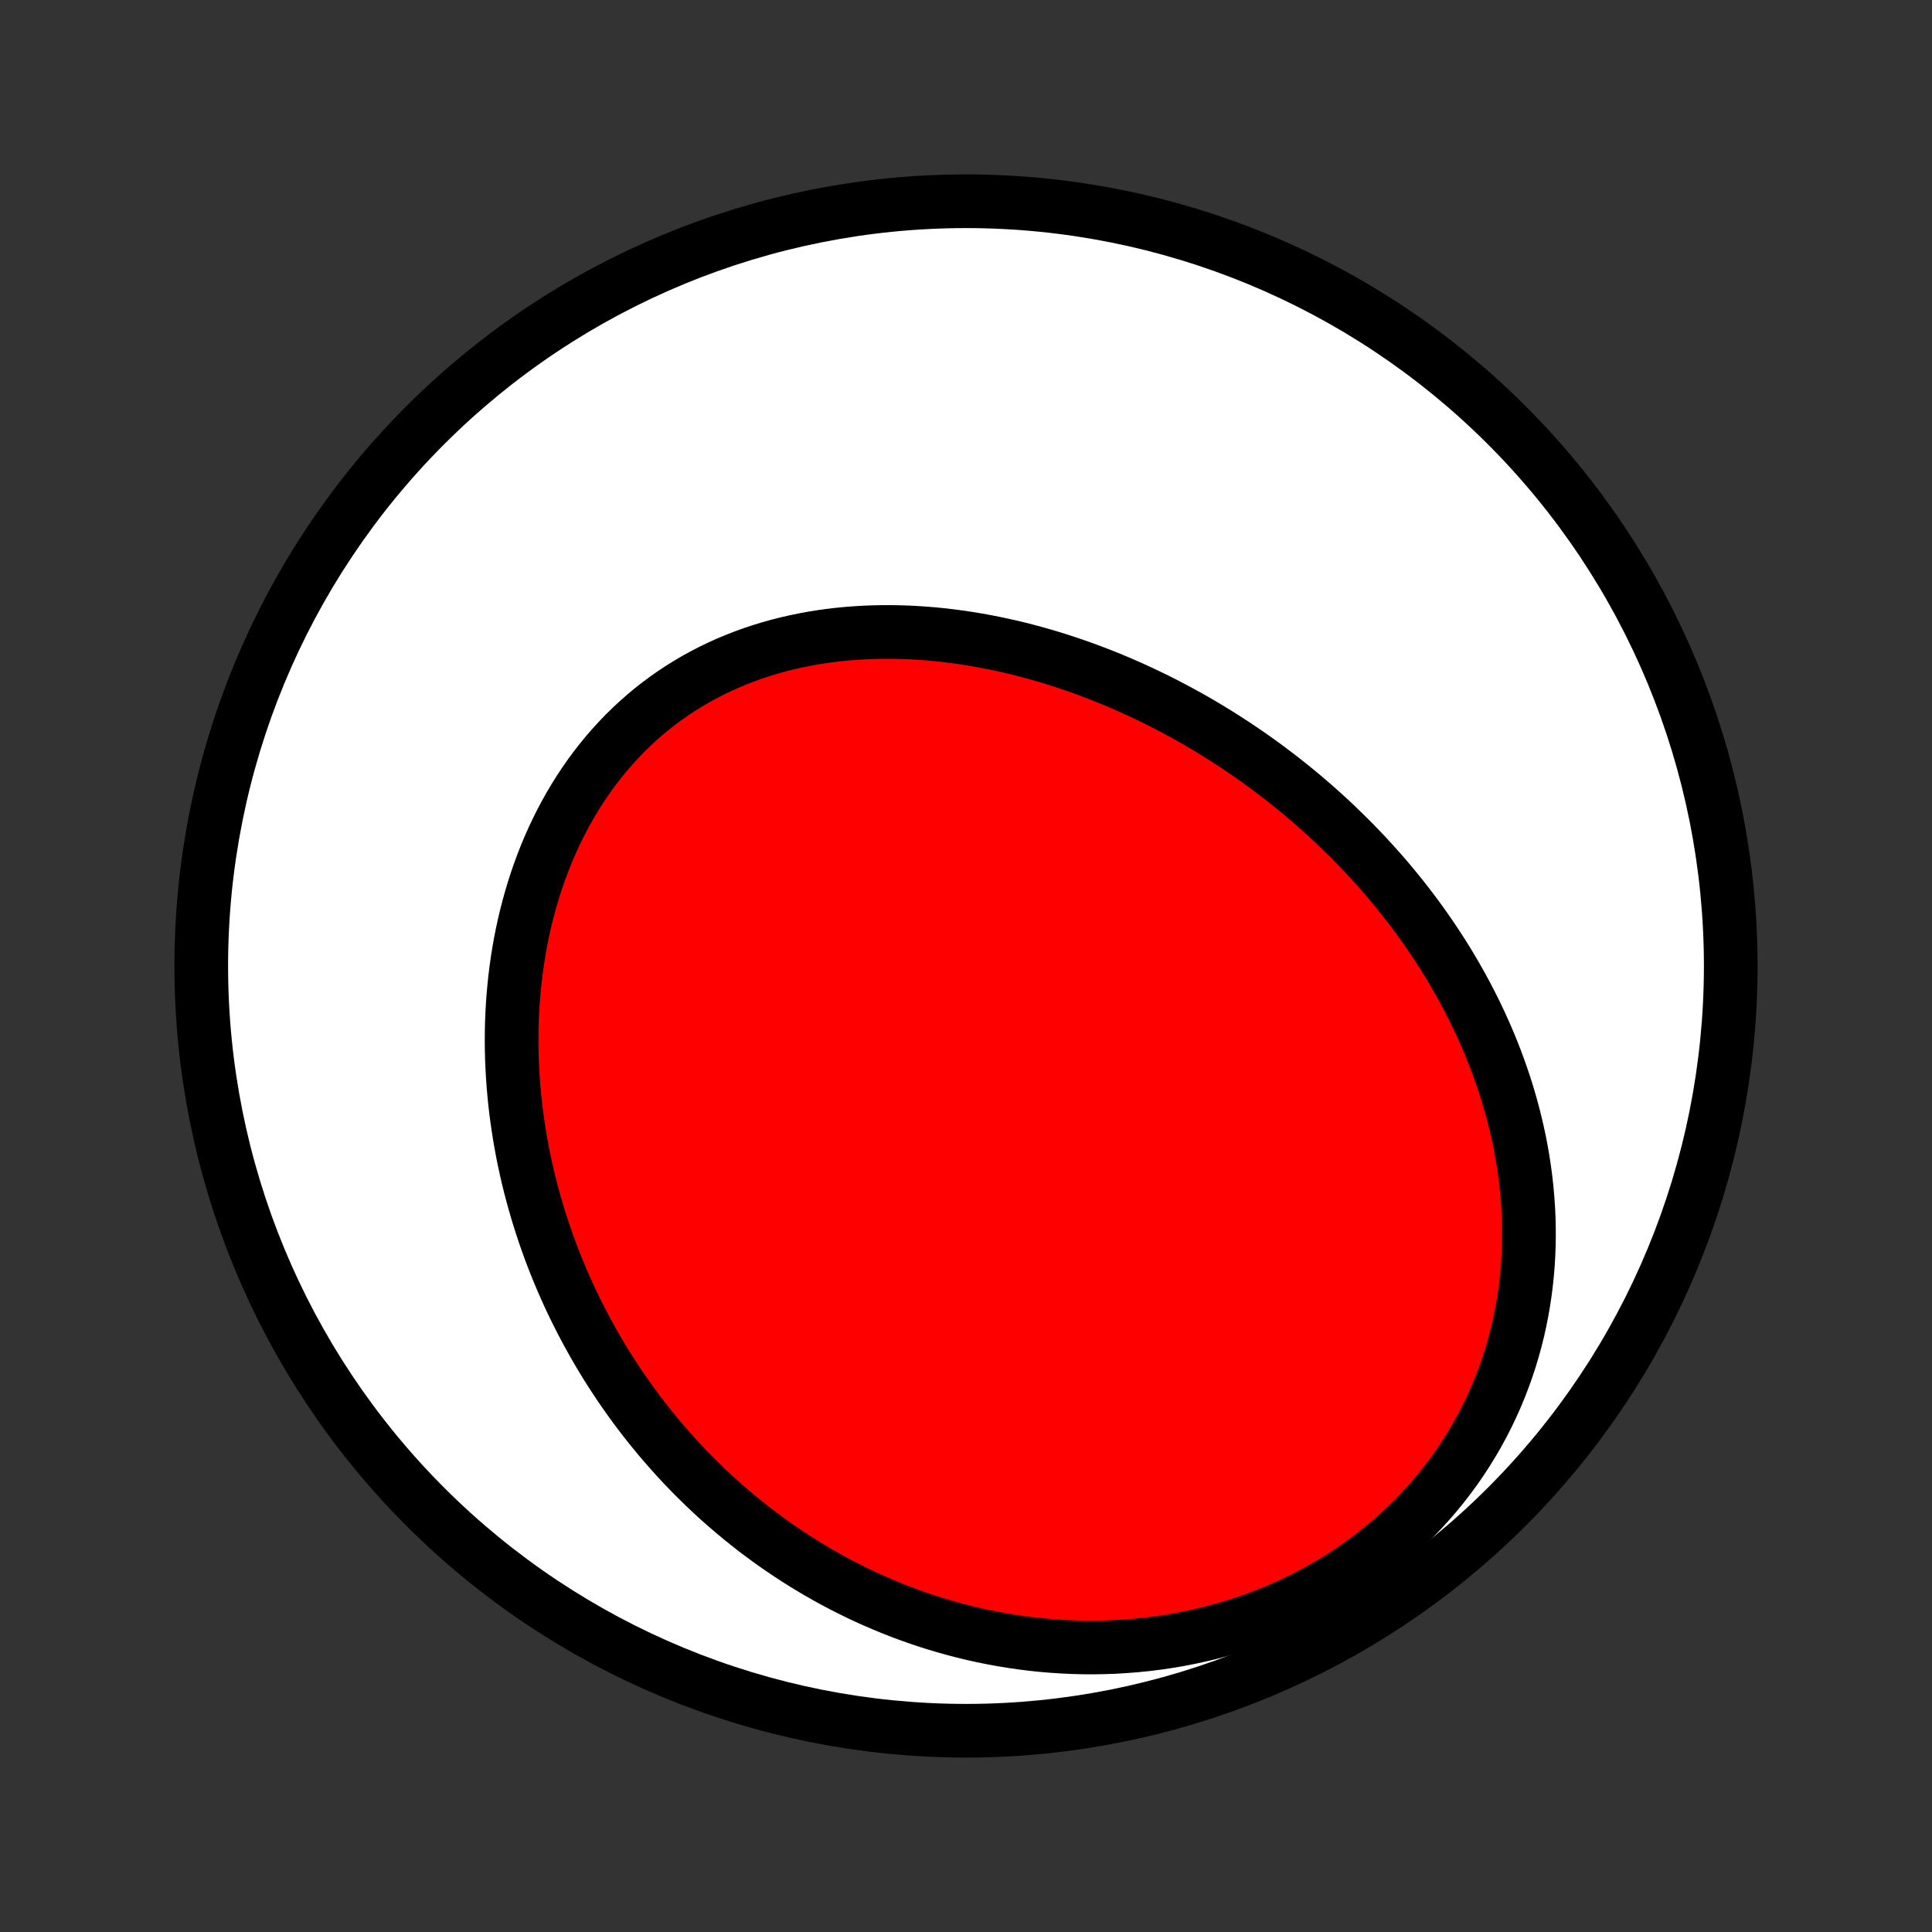 <?xml version="1.0" encoding="utf-8" standalone="no"?>
<!DOCTYPE svg PUBLIC "-//W3C//DTD SVG 1.1//EN"
  "http://www.w3.org/Graphics/SVG/1.1/DTD/svg11.dtd">
<!-- Created with matplotlib (http://matplotlib.org/) -->
<svg height="72pt" version="1.1" viewBox="0 0 72 72" width="72pt" xmlns="http://www.w3.org/2000/svg" xmlns:xlink="http://www.w3.org/1999/xlink">
 <rect x="0" y="0" width="72" height="72" fill="#333333" stroke="none"/>
 <defs>
  <style type="text/css">
*{stroke-linecap:butt;stroke-linejoin:round;}
  </style>
 </defs>
 <g id="figure_1">
  <g id="patch_1">
   <path d="
M0 72
L72 72
L72 0
L0 0
z
" style="fill:none;"/>
  </g>
  <g id="axes_1">
   <g id="PatchCollection_1">
    <defs>
     <path d="
M36 -7.5
C43.558 -7.5 50.808 -10.503 56.153 -15.848
C61.497 -21.192 64.5 -28.442 64.5 -36
C64.5 -43.558 61.497 -50.808 56.153 -56.153
C50.808 -61.497 43.558 -64.5 36 -64.5
C28.442 -64.5 21.192 -61.497 15.848 -56.153
C10.503 -50.808 7.5 -43.558 7.5 -36
C7.5 -28.442 10.503 -21.192 15.848 -15.848
C21.192 -10.503 28.442 -7.5 36 -7.5
z
" id="C0_0_a811fe30f3"/>
     <path d="
M49.821 -41.218
L49.618 -41.409
L49.414 -41.598
L49.207 -41.785
L48.998 -41.97
L48.788 -42.153
L48.575 -42.334
L48.36 -42.513
L48.143 -42.69
L47.924 -42.865
L47.703 -43.038
L47.48 -43.209
L47.255 -43.378
L47.028 -43.545
L46.798 -43.71
L46.567 -43.873
L46.333 -44.034
L46.097 -44.193
L45.859 -44.349
L45.619 -44.504
L45.377 -44.656
L45.132 -44.807
L44.886 -44.955
L44.637 -45.101
L44.386 -45.245
L44.132 -45.386
L43.876 -45.525
L43.618 -45.662
L43.358 -45.797
L43.096 -45.929
L42.831 -46.058
L42.563 -46.185
L42.294 -46.31
L42.022 -46.432
L41.748 -46.551
L41.472 -46.668
L41.193 -46.781
L40.912 -46.892
L40.629 -47
L40.343 -47.105
L40.055 -47.206
L39.765 -47.305
L39.473 -47.4
L39.178 -47.492
L38.881 -47.58
L38.582 -47.665
L38.281 -47.746
L37.978 -47.824
L37.673 -47.897
L37.366 -47.966
L37.056 -48.032
L36.745 -48.093
L36.433 -48.15
L36.118 -48.202
L35.802 -48.25
L35.484 -48.292
L35.165 -48.331
L34.844 -48.364
L34.522 -48.391
L34.199 -48.414
L33.875 -48.431
L33.55 -48.443
L33.224 -48.448
L32.897 -48.448
L32.57 -48.442
L32.243 -48.43
L31.915 -48.411
L31.588 -48.386
L31.26 -48.354
L30.933 -48.316
L30.607 -48.27
L30.281 -48.218
L29.956 -48.158
L29.632 -48.091
L29.31 -48.017
L28.989 -47.935
L28.671 -47.846
L28.354 -47.748
L28.04 -47.644
L27.728 -47.531
L27.419 -47.41
L27.113 -47.282
L26.81 -47.145
L26.511 -47.001
L26.215 -46.848
L25.924 -46.688
L25.637 -46.519
L25.354 -46.343
L25.076 -46.159
L24.803 -45.967
L24.535 -45.768
L24.272 -45.561
L24.015 -45.346
L23.764 -45.125
L23.518 -44.896
L23.278 -44.66
L23.045 -44.418
L22.818 -44.169
L22.597 -43.914
L22.383 -43.652
L22.175 -43.385
L21.974 -43.112
L21.78 -42.834
L21.593 -42.551
L21.412 -42.263
L21.239 -41.97
L21.072 -41.673
L20.912 -41.371
L20.76 -41.066
L20.614 -40.758
L20.475 -40.446
L20.343 -40.131
L20.219 -39.813
L20.101 -39.493
L19.989 -39.17
L19.885 -38.846
L19.787 -38.519
L19.696 -38.191
L19.611 -37.861
L19.533 -37.531
L19.461 -37.199
L19.395 -36.867
L19.336 -36.534
L19.283 -36.2
L19.236 -35.867
L19.195 -35.533
L19.16 -35.199
L19.13 -34.866
L19.106 -34.533
L19.088 -34.2
L19.075 -33.868
L19.068 -33.537
L19.066 -33.207
L19.069 -32.877
L19.077 -32.549
L19.091 -32.222
L19.109 -31.896
L19.132 -31.571
L19.16 -31.248
L19.192 -30.926
L19.229 -30.606
L19.271 -30.287
L19.317 -29.97
L19.367 -29.655
L19.422 -29.341
L19.48 -29.029
L19.543 -28.719
L19.61 -28.411
L19.681 -28.105
L19.756 -27.8
L19.835 -27.497
L19.917 -27.197
L20.004 -26.898
L20.094 -26.602
L20.188 -26.307
L20.285 -26.014
L20.386 -25.724
L20.49 -25.435
L20.598 -25.148
L20.71 -24.864
L20.825 -24.581
L20.943 -24.301
L21.064 -24.022
L21.189 -23.746
L21.317 -23.471
L21.449 -23.199
L21.584 -22.929
L21.722 -22.661
L21.863 -22.395
L22.008 -22.131
L22.155 -21.869
L22.306 -21.609
L22.46 -21.351
L22.617 -21.095
L22.778 -20.841
L22.942 -20.59
L23.108 -20.34
L23.279 -20.093
L23.452 -19.848
L23.628 -19.604
L23.808 -19.363
L23.991 -19.124
L24.177 -18.887
L24.366 -18.653
L24.559 -18.42
L24.755 -18.19
L24.954 -17.962
L25.156 -17.736
L25.362 -17.512
L25.571 -17.291
L25.784 -17.071
L26 -16.855
L26.219 -16.64
L26.442 -16.428
L26.668 -16.218
L26.898 -16.011
L27.132 -15.807
L27.369 -15.605
L27.609 -15.405
L27.854 -15.209
L28.101 -15.014
L28.353 -14.823
L28.608 -14.635
L28.867 -14.449
L29.13 -14.267
L29.397 -14.087
L29.667 -13.911
L29.942 -13.737
L30.22 -13.567
L30.502 -13.401
L30.788 -13.238
L31.078 -13.078
L31.372 -12.922
L31.67 -12.771
L31.972 -12.622
L32.278 -12.478
L32.588 -12.338
L32.902 -12.203
L33.22 -12.071
L33.542 -11.944
L33.868 -11.822
L34.198 -11.705
L34.532 -11.592
L34.87 -11.485
L35.212 -11.383
L35.558 -11.287
L35.907 -11.196
L36.261 -11.11
L36.618 -11.031
L36.979 -10.958
L37.343 -10.891
L37.711 -10.831
L38.082 -10.777
L38.456 -10.73
L38.834 -10.69
L39.214 -10.658
L39.597 -10.633
L39.983 -10.615
L40.372 -10.605
L40.762 -10.603
L41.155 -10.61
L41.55 -10.624
L41.946 -10.648
L42.344 -10.68
L42.743 -10.72
L43.143 -10.77
L43.543 -10.829
L43.944 -10.897
L44.344 -10.975
L44.745 -11.062
L45.144 -11.159
L45.542 -11.265
L45.939 -11.381
L46.334 -11.507
L46.727 -11.643
L47.117 -11.789
L47.504 -11.944
L47.888 -12.109
L48.268 -12.284
L48.643 -12.469
L49.014 -12.664
L49.379 -12.867
L49.739 -13.081
L50.093 -13.303
L50.441 -13.534
L50.782 -13.775
L51.116 -14.023
L51.442 -14.28
L51.761 -14.545
L52.071 -14.818
L52.373 -15.098
L52.666 -15.385
L52.95 -15.679
L53.226 -15.98
L53.491 -16.286
L53.747 -16.598
L53.993 -16.916
L54.23 -17.238
L54.456 -17.565
L54.672 -17.897
L54.878 -18.232
L55.074 -18.57
L55.26 -18.912
L55.436 -19.257
L55.601 -19.604
L55.756 -19.952
L55.902 -20.303
L56.037 -20.655
L56.163 -21.008
L56.279 -21.362
L56.385 -21.716
L56.482 -22.071
L56.57 -22.425
L56.648 -22.779
L56.718 -23.133
L56.779 -23.486
L56.832 -23.838
L56.876 -24.189
L56.912 -24.538
L56.941 -24.886
L56.961 -25.232
L56.974 -25.576
L56.98 -25.919
L56.978 -26.259
L56.97 -26.597
L56.955 -26.933
L56.933 -27.266
L56.905 -27.597
L56.871 -27.926
L56.831 -28.251
L56.785 -28.575
L56.734 -28.895
L56.677 -29.212
L56.615 -29.527
L56.547 -29.839
L56.475 -30.148
L56.398 -30.454
L56.317 -30.757
L56.231 -31.057
L56.141 -31.355
L56.046 -31.649
L55.947 -31.94
L55.845 -32.229
L55.739 -32.514
L55.629 -32.797
L55.515 -33.077
L55.398 -33.353
L55.277 -33.627
L55.153 -33.898
L55.026 -34.167
L54.896 -34.432
L54.762 -34.695
L54.626 -34.955
L54.487 -35.212
L54.345 -35.466
L54.2 -35.718
L54.053 -35.967
L53.903 -36.213
L53.751 -36.457
L53.595 -36.698
L53.438 -36.937
L53.278 -37.173
L53.116 -37.407
L52.951 -37.638
L52.784 -37.867
L52.615 -38.093
L52.443 -38.317
L52.27 -38.539
L52.094 -38.758
L51.916 -38.975
L51.736 -39.19
L51.554 -39.403
L51.369 -39.613
L51.183 -39.821
L50.994 -40.027
L50.804 -40.231
L50.611 -40.432
L50.417 -40.632
L50.22 -40.829
z
" id="C0_1_fcf7b04762"/>
    </defs>
    <g clip-path="url(#p1bffca34e9)">
     <use style="fill:#ffffff;stroke:#000000;stroke-width:2.0;" x="0.0" xlink:href="#C0_0_a811fe30f3" y="72.0"/>
    </g>
    <g clip-path="url(#p1bffca34e9)">
     <use style="fill:#ff0000;stroke:#000000;stroke-width:2.0;" x="0.0" xlink:href="#C0_1_fcf7b04762" y="72.0"/>
    </g>
   </g>
  </g>
 </g>
 <defs>
  <clipPath id="p1bffca34e9">
   <rect height="72.0" width="72.0" x="0.0" y="0.0"/>
  </clipPath>
 </defs>
</svg>
